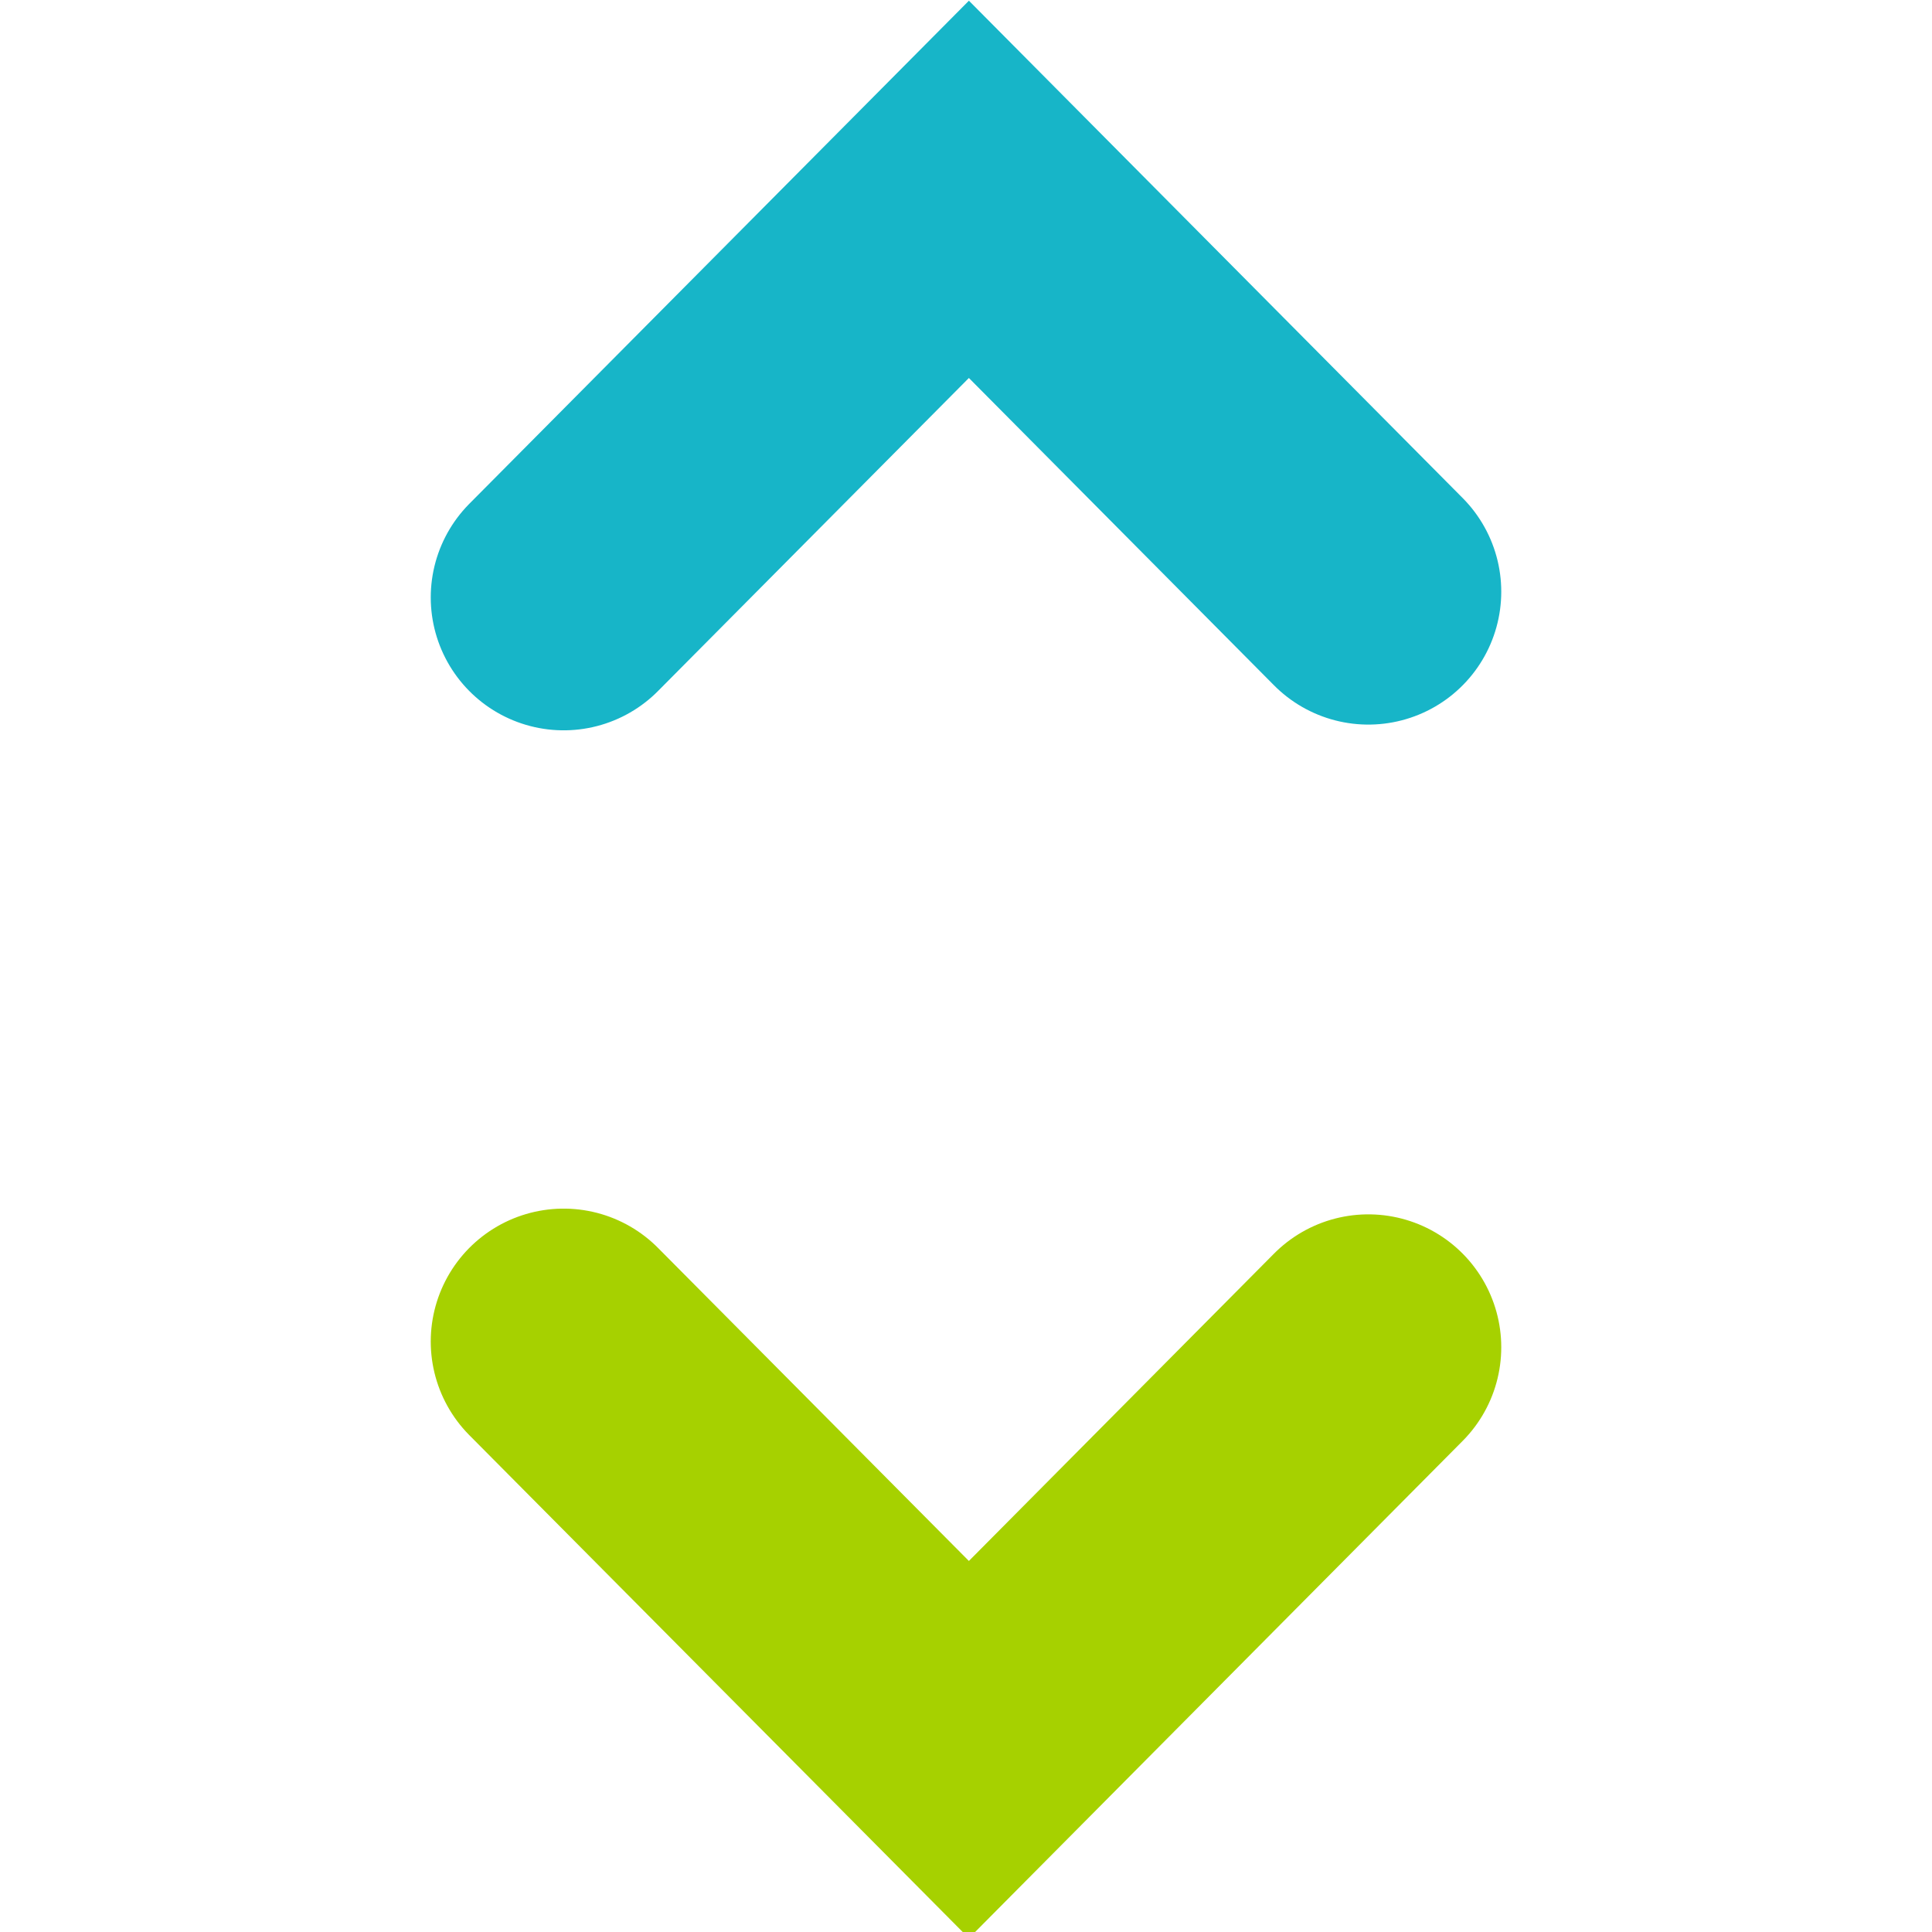 <?xml version="1.0" encoding="UTF-8" standalone="no"?>
<!-- Generator: Adobe Illustrator 24.3.0, SVG Export Plug-In . SVG Version: 6.00 Build 0)  -->

<svg
   xmlns:dc="http://purl.org/dc/elements/1.1/"
   xmlns:cc="http://creativecommons.org/ns#"
   xmlns:rdf="http://www.w3.org/1999/02/22-rdf-syntax-ns#"
   xmlns:svg="http://www.w3.org/2000/svg"
   xmlns="http://www.w3.org/2000/svg"
   xmlns:sodipodi="http://sodipodi.sourceforge.net/DTD/sodipodi-0.dtd"
   xmlns:inkscape="http://www.inkscape.org/namespaces/inkscape"
   version="1.1"
   id="Capa_1"
   x="0px"
   y="0px"
   viewBox="0 0 32 32"
   style="enable-background:new 0 0 32 32;"
   xml:space="preserve"
   sodipodi:docname="move.svg"
   inkscape:version="0.92.5 (2060ec1f9f, 2020-04-08)"><defs
   id="defs8116" /><sodipodi:namedview
   pagecolor="#ffffff"
   bordercolor="#666666"
   borderopacity="1"
   objecttolerance="10"
   gridtolerance="10"
   guidetolerance="10"
   inkscape:pageopacity="0"
   inkscape:pageshadow="2"
   inkscape:window-width="1920"
   inkscape:window-height="1016"
   id="namedview8114"
   showgrid="false"
   inkscape:zoom="20.85965"
   inkscape:cx="16"
   inkscape:cy="16"
   inkscape:window-x="0"
   inkscape:window-y="27"
   inkscape:window-maximized="1"
   inkscape:current-layer="Capa_1" />
<style
   type="text/css"
   id="style8103">
	.st0{fill:#17B5C8;}
	.st1{fill:#11828F;}
	.st2{fill:none;}
	.st3{fill:#A6D100;}
	.st4{fill:#89AB00;}
	.st5{fill:#5F7993;}
	.st6{fill:#405162;}
	.st7{fill:#FFFFFF;}
	.st8{fill:#3A5368;}
</style>

<path
   style="fill:none;stroke:#a6d100;stroke-width:4.403;stroke-linecap:round;stroke-linejoin:miter;stroke-miterlimit:4;stroke-dasharray:none;stroke-opacity:1"
   d="m 9.336,22.22 6.712,6.759 6.616,-6.664"
   id="path824"
   inkscape:connector-curvature="0"
   sodipodi:nodetypes="ccc" /><path
   style="fill:none;stroke:#17b5c8;stroke-width:4.403;stroke-linecap:round;stroke-linejoin:miter;stroke-miterlimit:4;stroke-dasharray:none;stroke-opacity:1"
   d="m 9.336,9.895 6.712,-6.759 6.616,6.664"
   id="path824-3"
   inkscape:connector-curvature="0"
   sodipodi:nodetypes="ccc" /></svg>